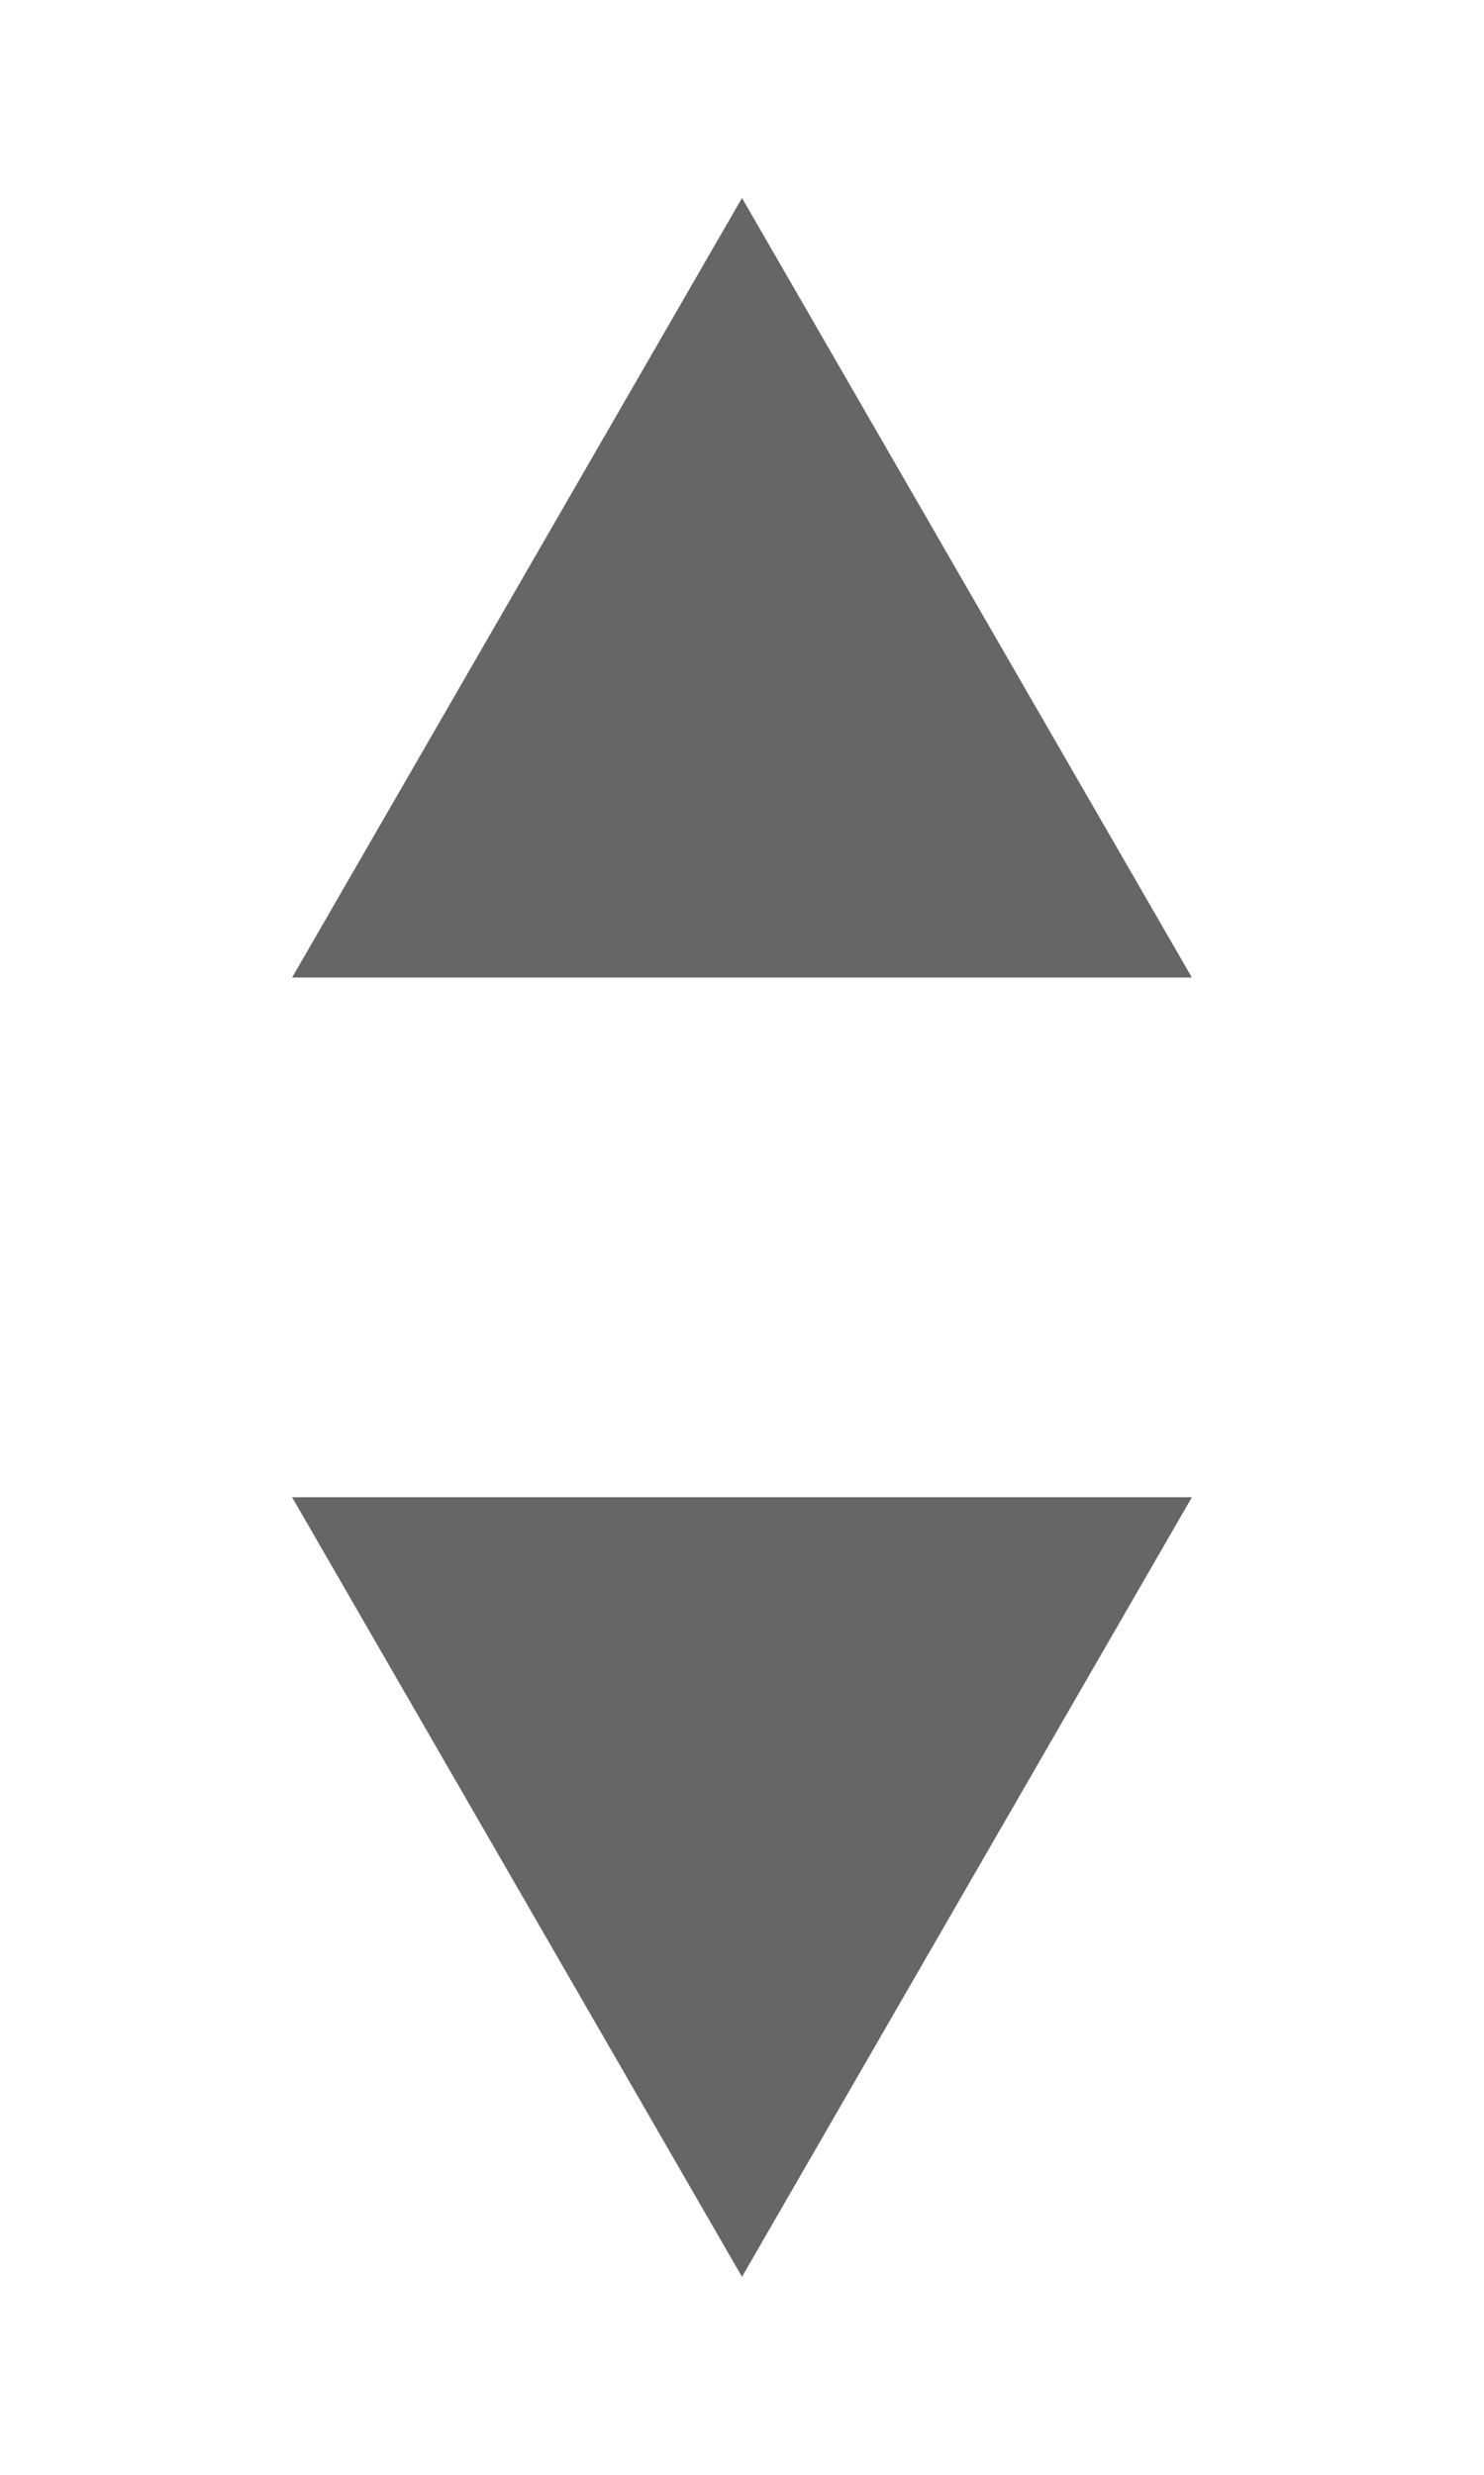 <svg width="6" height="10" viewBox="0 0 6 10" fill="none" xmlns="http://www.w3.org/2000/svg">
<path class="filter-up" d="M3 9.2L1.181 6.05L4.819 6.05L3 9.2Z" fill="#666666"/>
<path class="filter-down" d="M3 0.8L4.819 3.95L1.181 3.95L3 0.8Z" fill="#666666"/>
</svg>
